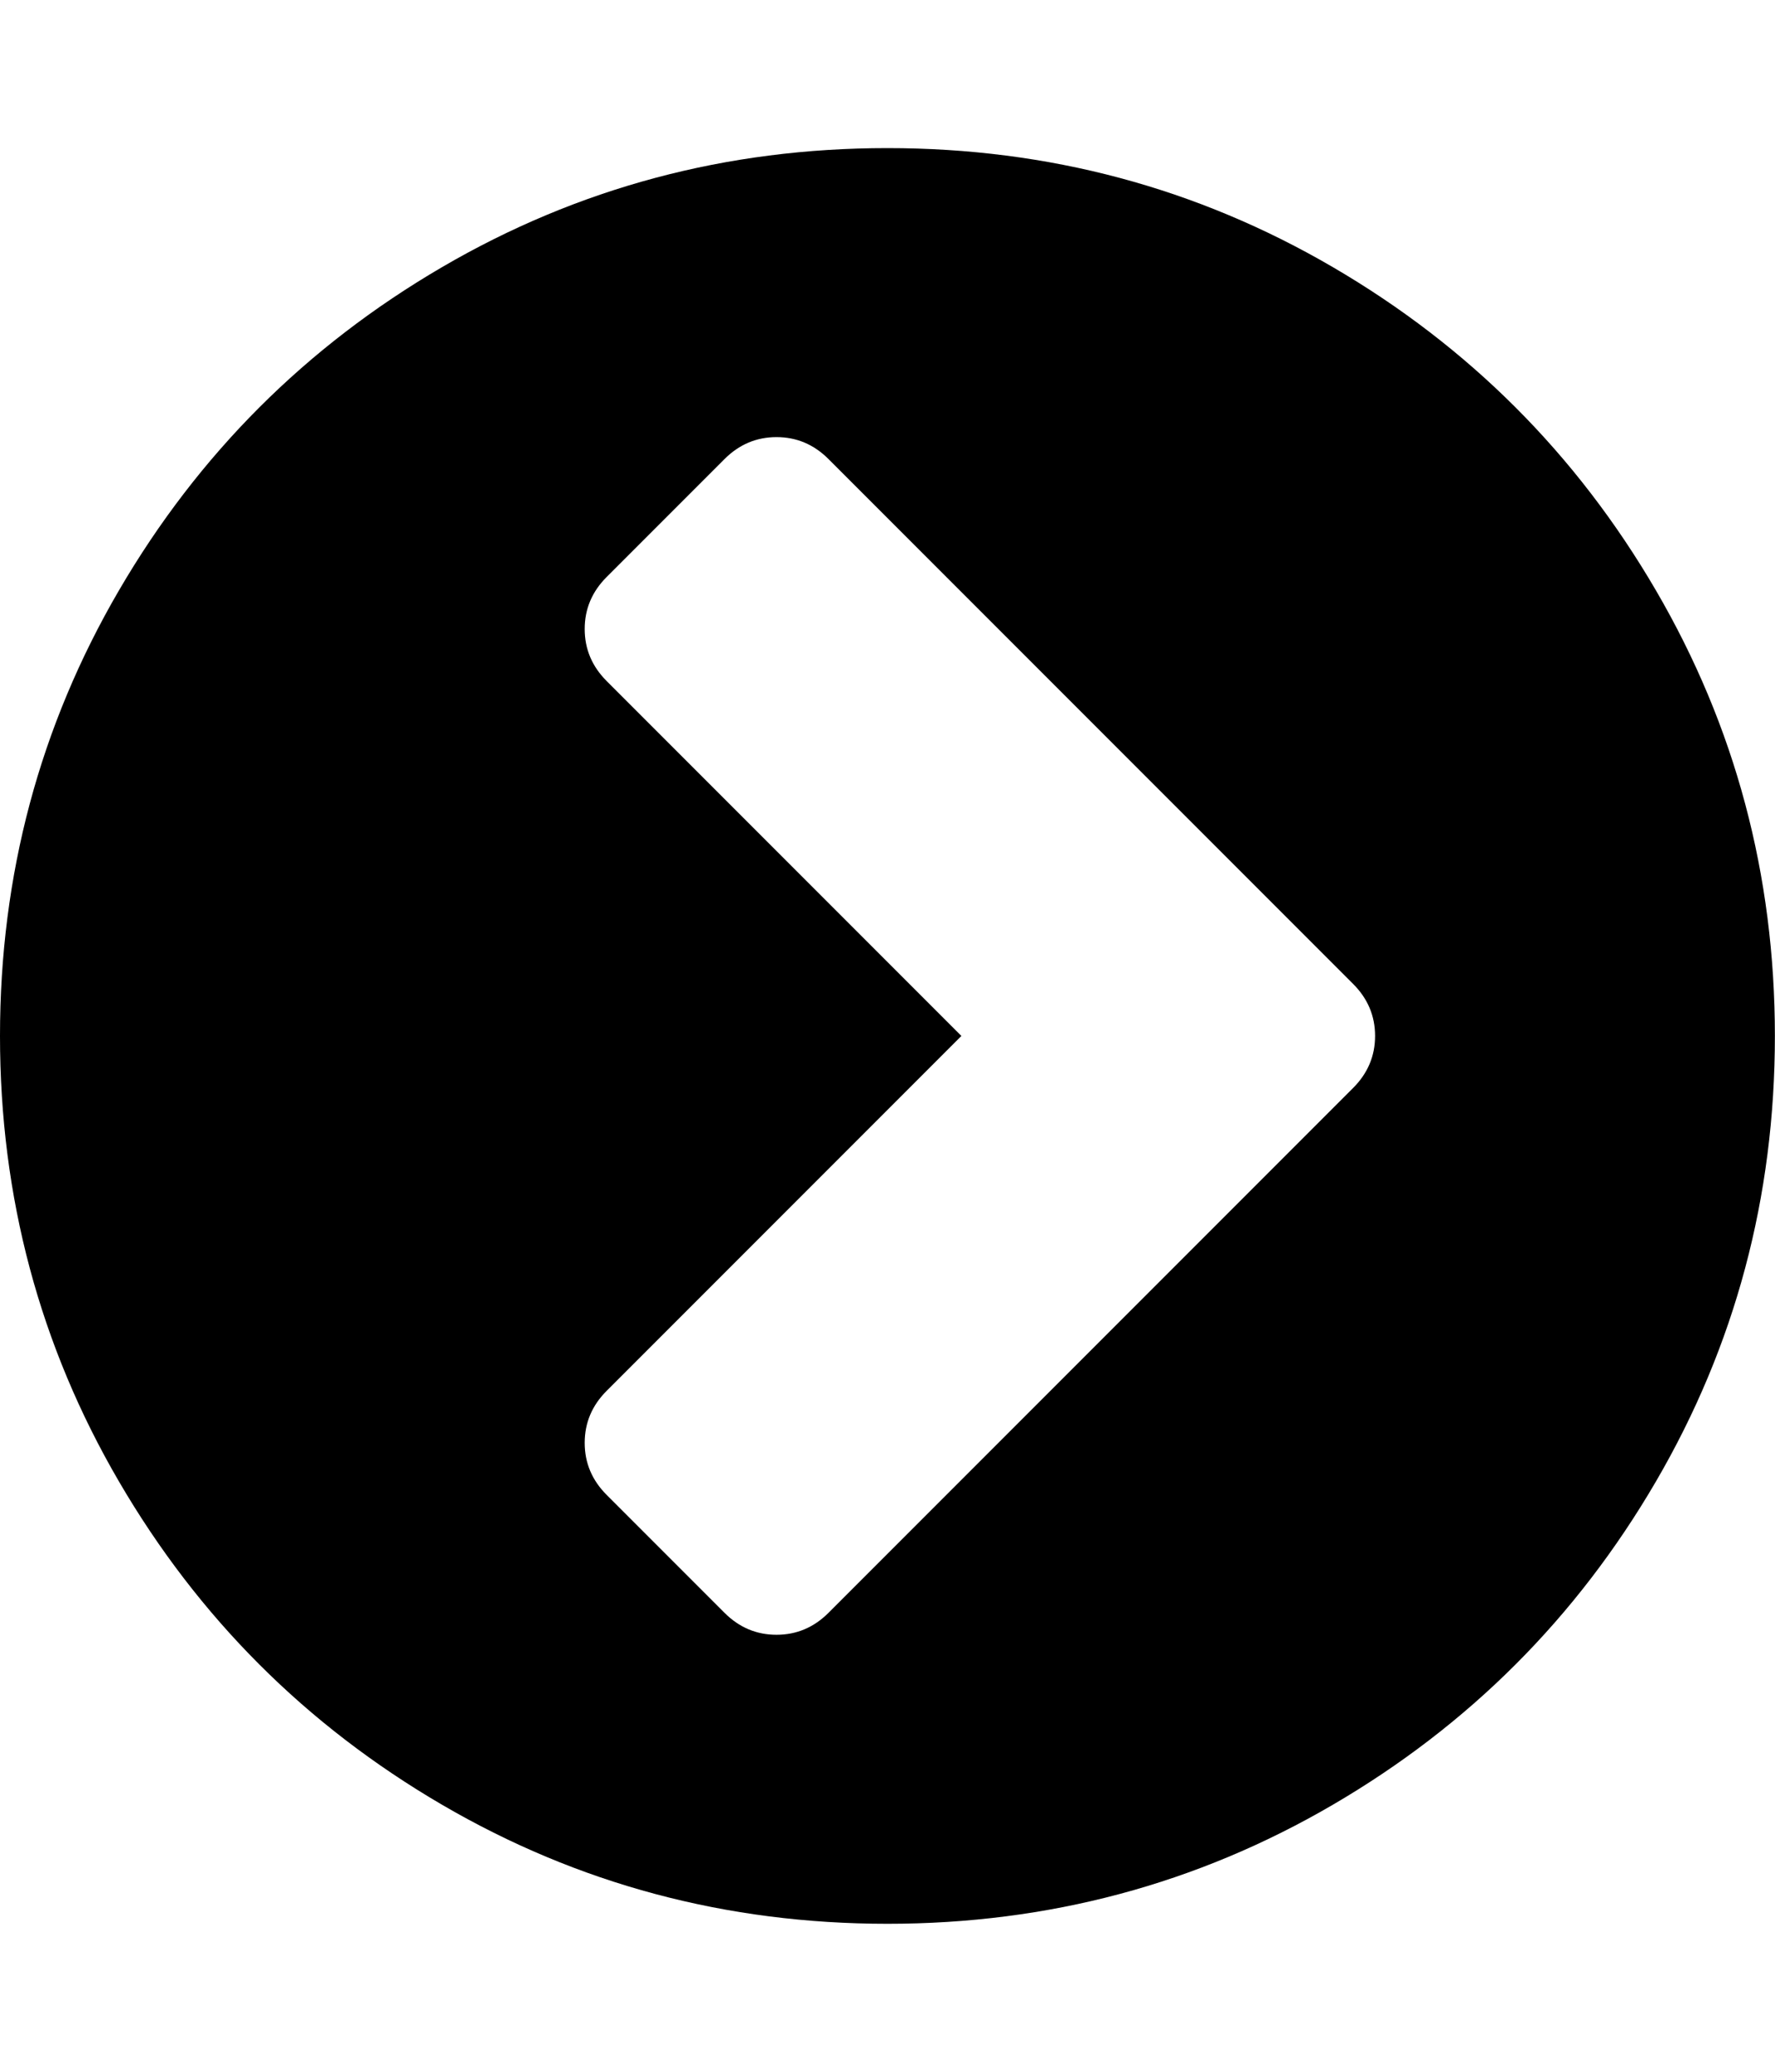 <svg height="1000" width="857.143" xmlns="http://www.w3.org/2000/svg"><path d="M0 500.032q0 -116.622 57.474 -215.109t155.961 -155.961 215.109 -57.474 215.109 57.474 155.961 155.961 57.474 215.109 -57.474 215.109 -155.961 155.961 -215.109 57.474 -215.109 -57.474 -155.961 -155.961 -57.474 -215.109zm282.348 196.416q0 14.508 10.602 25.11l56.916 56.916q10.602 10.602 25.11 10.602t25.11 -10.602l253.332 -253.332q10.602 -10.602 10.602 -25.11t-10.602 -25.11l-253.332 -253.332q-10.602 -10.602 -25.11 -10.602t-25.11 10.602l-56.916 56.916q-10.602 10.602 -10.602 25.11t10.602 25.11l171.306 171.306 -171.306 171.306q-10.602 10.602 -10.602 25.11z"/></svg>